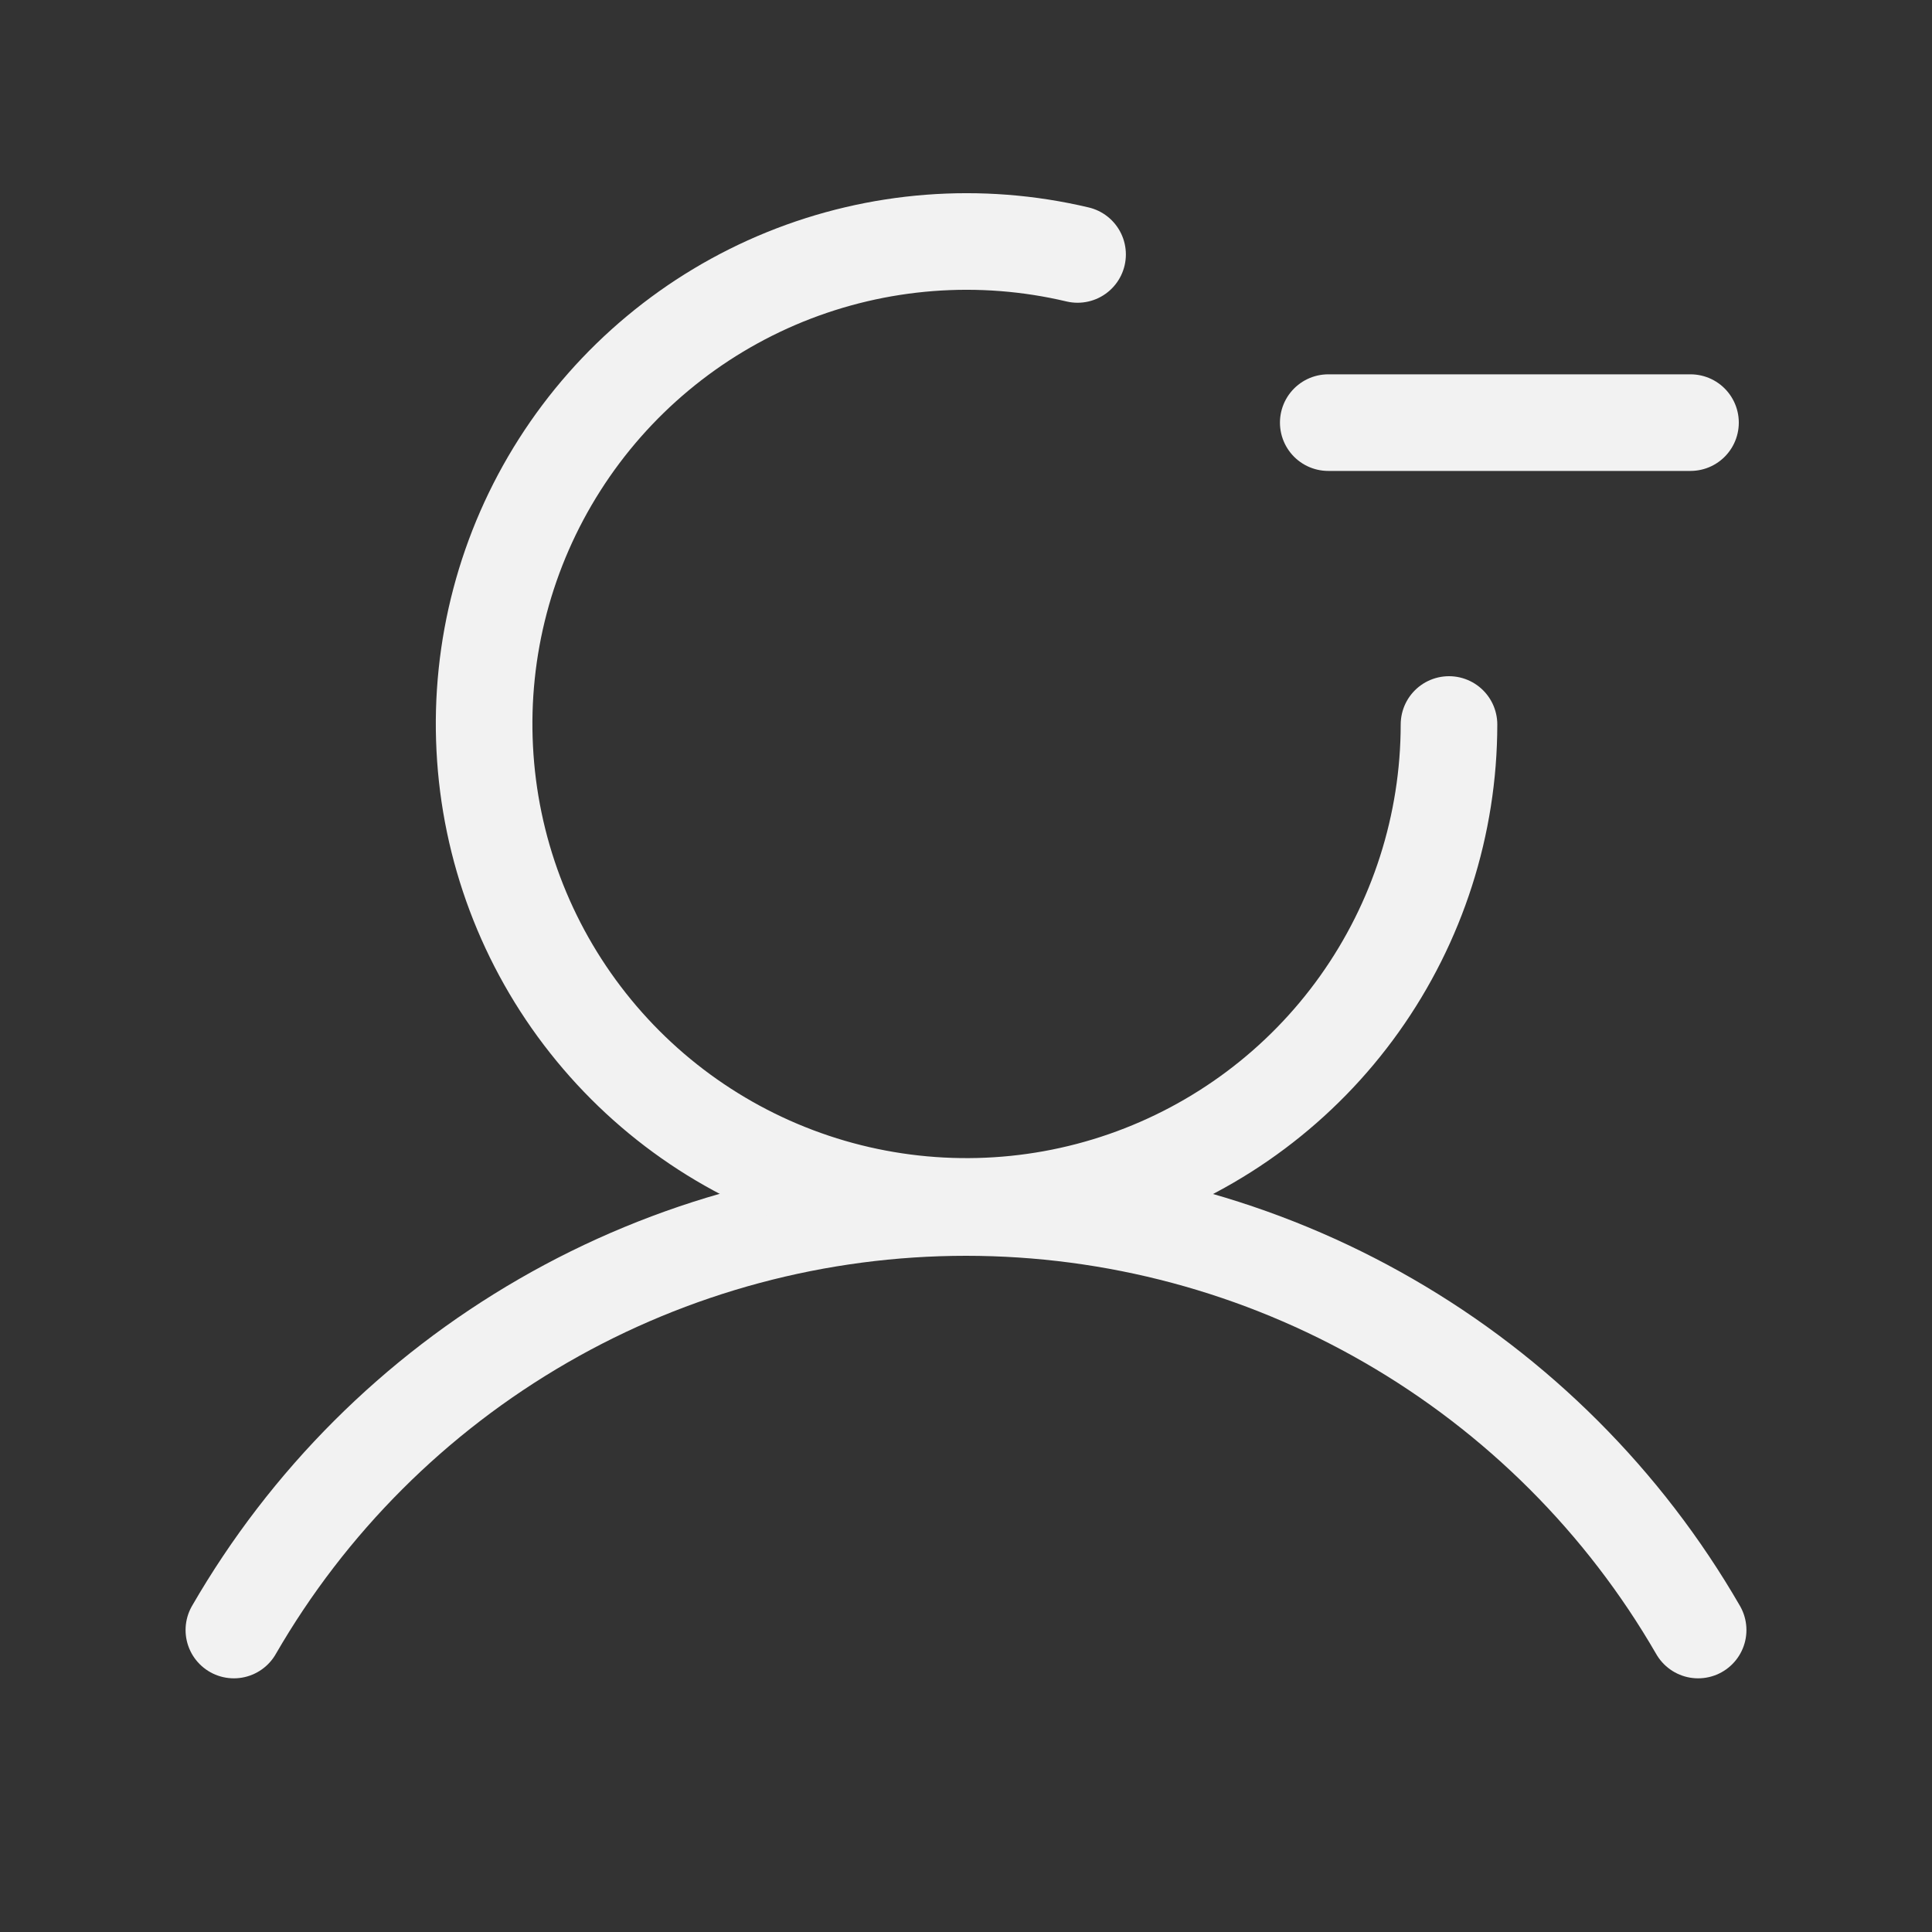 <svg width="20" height="20" viewBox="0 0 20 20" fill="none" xmlns="http://www.w3.org/2000/svg">
<rect x="0" y="0" width="20" height="20" fill="#333333" stroke="none"/>
<path d="M13.75 4.375H17.5" stroke="#F2F2F2" stroke-linecap="round" stroke-linejoin="round"/>
<path d="M2.421 16.874C3.189 15.544 4.294 14.44 5.625 13.672C6.955 12.904 8.464 12.5 10 12.5C11.536 12.5 13.045 12.904 14.375 13.672C15.706 14.44 16.811 15.544 17.579 16.874" stroke="#F2F2F2" stroke-linecap="round" stroke-linejoin="round"/>
<path d="M15 7.5C14.999 8.537 14.675 9.548 14.073 10.393C13.472 11.237 12.622 11.873 11.642 12.213C10.662 12.553 9.601 12.579 8.606 12.289C7.61 11.998 6.73 11.405 6.087 10.591C5.444 9.778 5.07 8.784 5.018 7.748C4.965 6.713 5.236 5.686 5.793 4.812C6.35 3.937 7.166 3.257 8.126 2.867C9.087 2.477 10.146 2.395 11.155 2.634" stroke="#F2F2F2" stroke-linecap="round" stroke-linejoin="round"/>
</svg>
